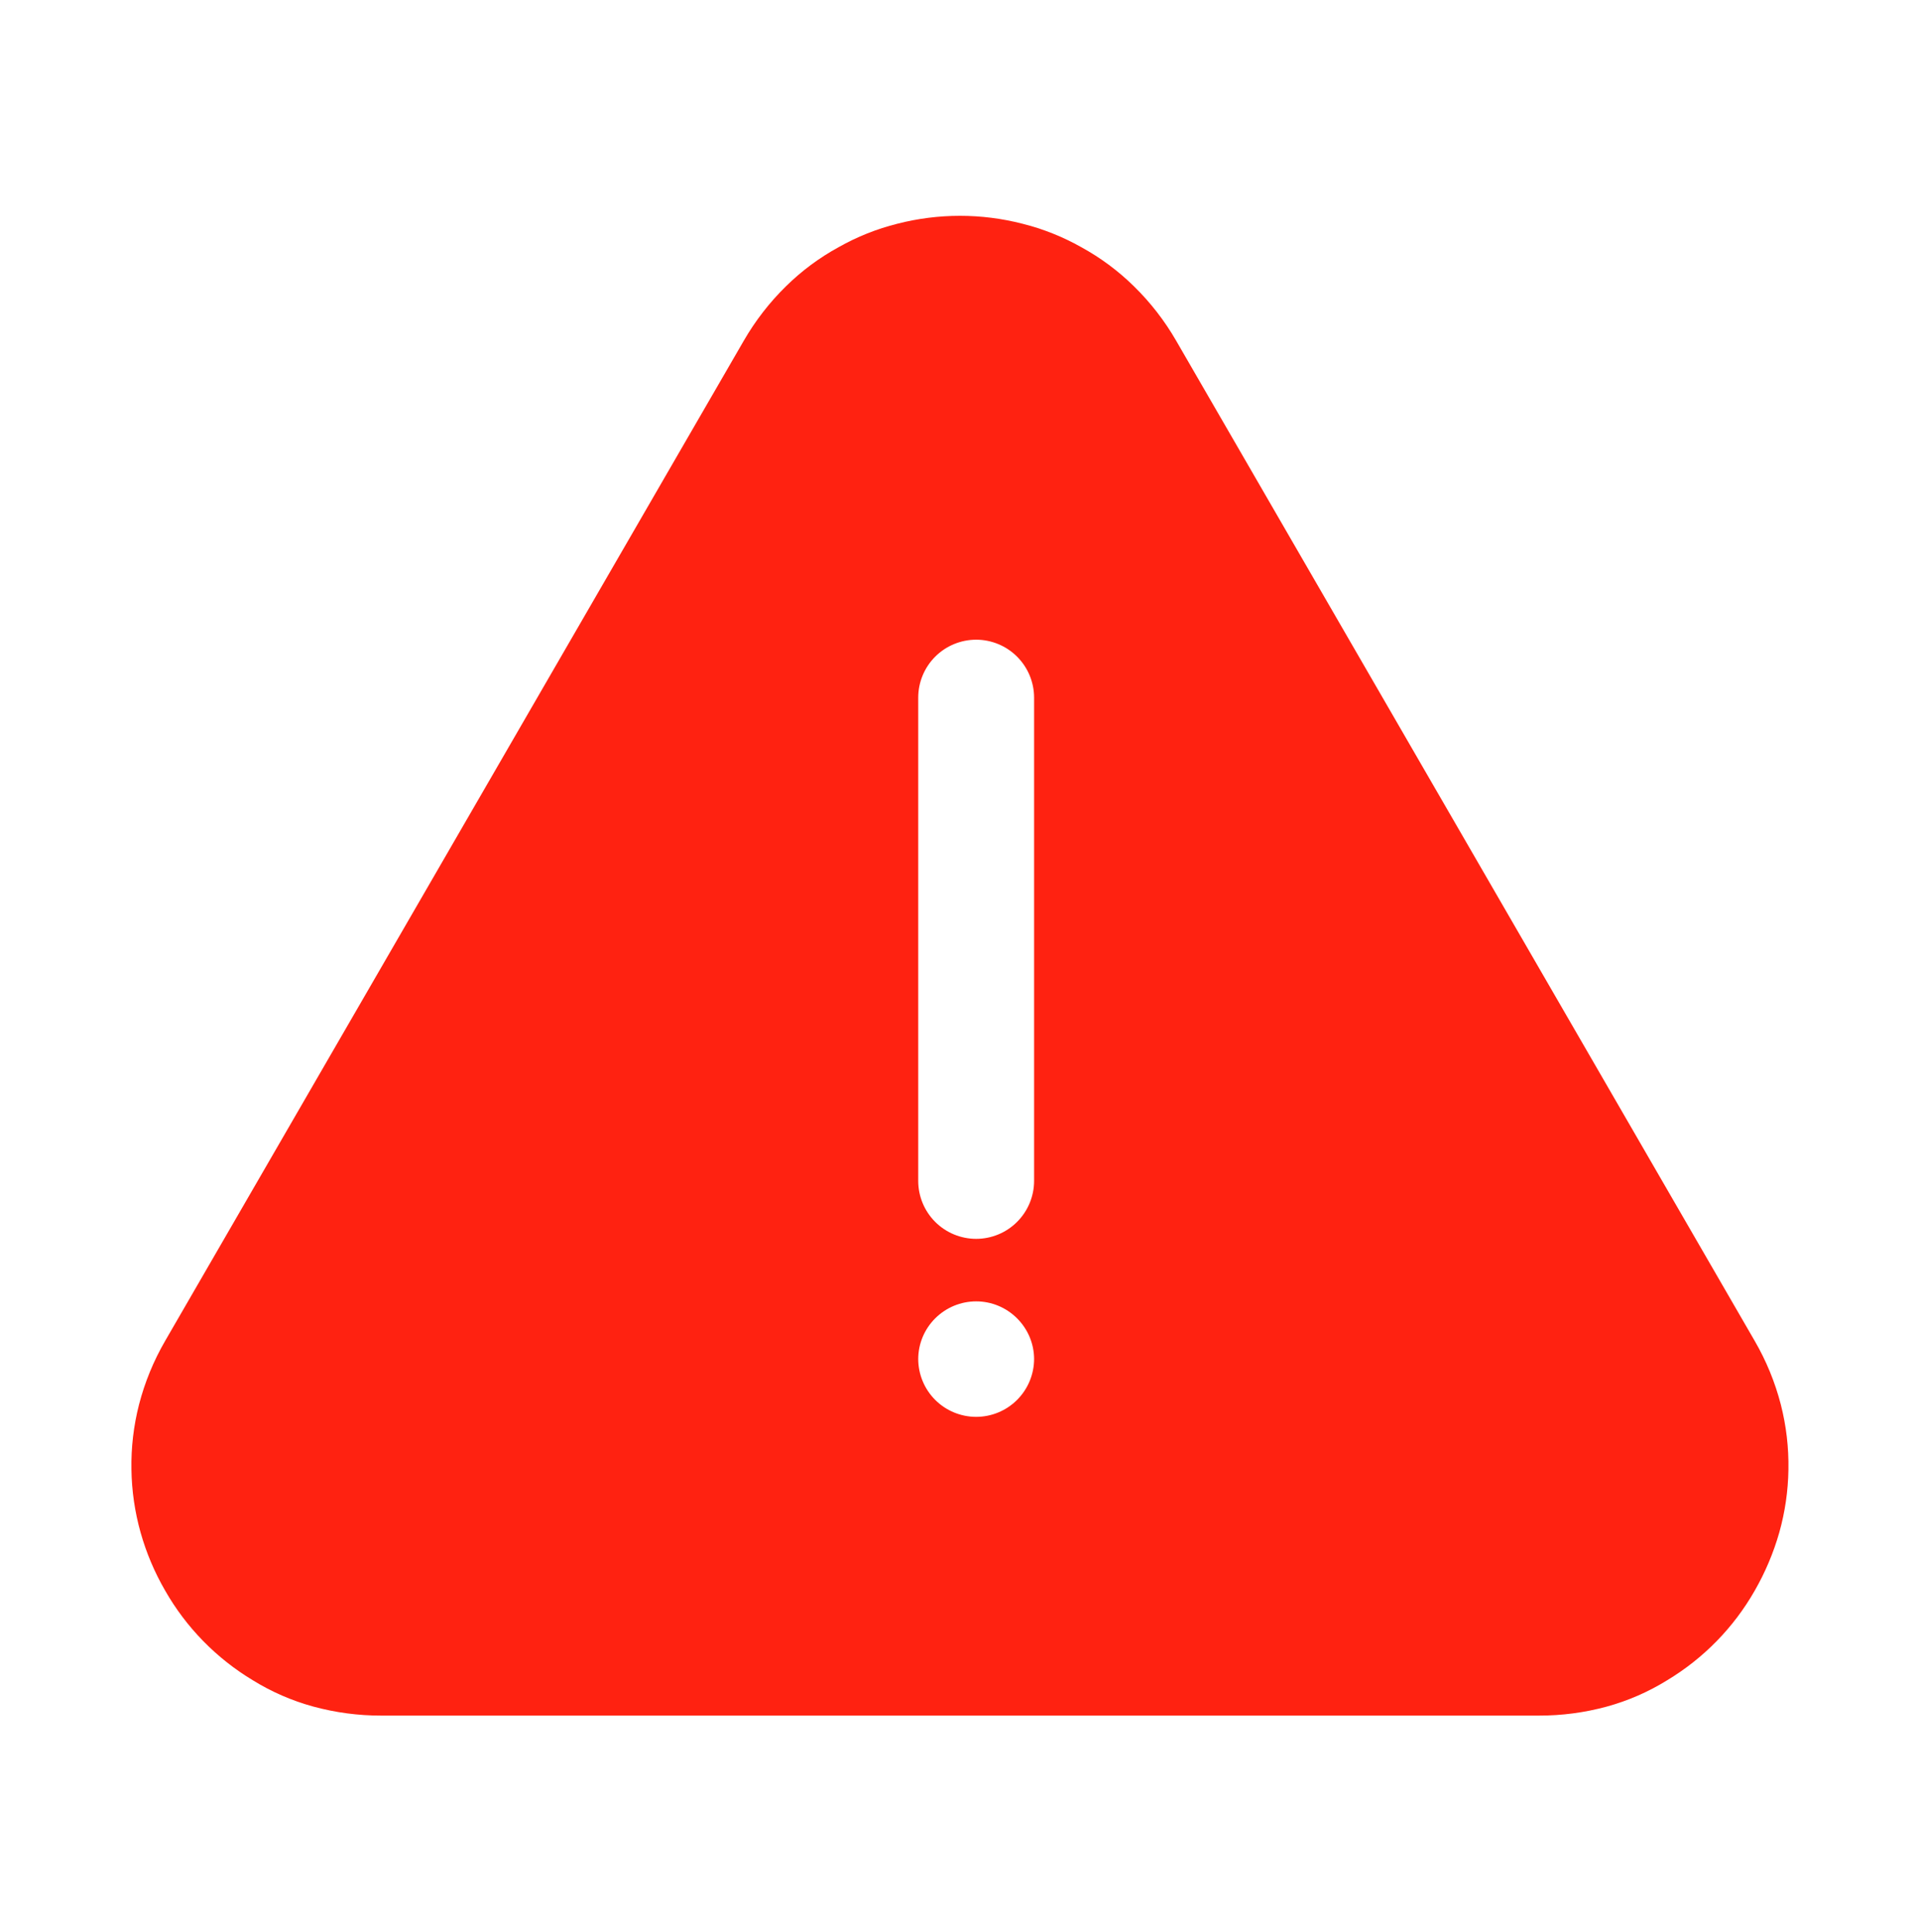 <svg width="160" height="161" viewBox="0 0 160 161" fill="none" xmlns="http://www.w3.org/2000/svg">
<g clip-path="url(#clip0_4426_133304)">
<path d="M128.218 142.988H31.788C29.863 142.993 27.947 142.737 26.089 142.23C24.325 141.746 22.638 141.012 21.081 140.05C19.56 139.137 18.162 138.031 16.921 136.761C15.695 135.505 14.634 134.099 13.765 132.574C12.88 131.049 12.191 129.419 11.714 127.722C11.235 126.014 10.978 124.254 10.953 122.48C10.919 120.654 11.133 118.835 11.585 117.066C12.066 115.204 12.8 113.416 13.765 111.753L61.984 28.394C62.946 26.728 64.129 25.202 65.503 23.855C66.805 22.575 68.276 21.48 69.878 20.605C71.421 19.732 73.073 19.072 74.792 18.644C76.491 18.208 78.242 17.988 79.996 17.988C81.75 17.988 83.496 18.208 85.195 18.644C86.916 19.073 88.569 19.733 90.113 20.605C91.713 21.482 93.187 22.575 94.488 23.855C95.864 25.201 97.049 26.727 98.011 28.394L146.222 111.753C147.188 113.416 147.921 115.204 148.402 117.066C148.855 118.835 149.068 120.662 149.035 122.488C149.01 124.261 148.752 126.022 148.273 127.73C147.789 129.425 147.101 131.054 146.222 132.582C145.353 134.106 144.292 135.513 143.066 136.769C141.826 138.039 140.427 139.145 138.906 140.058C137.349 141.02 135.663 141.753 133.898 142.238C132.047 142.742 130.137 142.992 128.218 142.988ZM81.347 108.464C80.071 108.463 78.846 108.971 77.941 109.871C77.036 110.77 76.525 111.985 76.519 113.261C76.52 114.541 77.028 115.77 77.933 116.675C78.838 117.58 80.067 118.088 81.347 118.089C82.627 118.088 83.852 117.58 84.757 116.675C85.662 115.77 86.174 114.541 86.175 113.261C86.169 111.985 85.654 110.77 84.749 109.871C83.845 108.971 82.623 108.463 81.347 108.464ZM81.347 53.316C80.067 53.317 78.838 53.825 77.933 54.73C77.028 55.635 76.52 56.864 76.519 58.144V98.425C76.52 99.705 77.028 100.934 77.933 101.839C78.838 102.745 80.067 103.252 81.347 103.253C82.627 103.252 83.852 102.745 84.757 101.839C85.662 100.934 86.174 99.705 86.175 98.425V58.144C86.174 56.864 85.662 55.635 84.757 54.73C83.852 53.825 82.627 53.317 81.347 53.316Z" fill="#FF2211"/>
</g>
<defs>
<clipPath id="clip0_4426_133304">
<rect width="160" height="160" fill="white" transform="translate(0 0.5)"/>
</clipPath>
</defs>
</svg>
